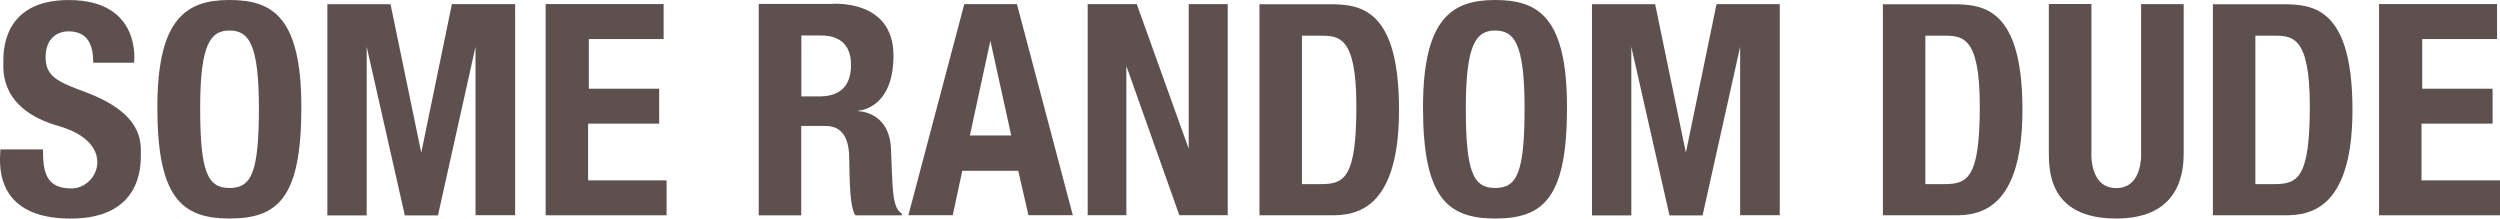 <svg version="1.1" id="Layer_1" xmlns="http://www.w3.org/2000/svg" x="0px" y="0px"
	 width="1400px" height="122.403px">
<path fill="#5D504F" d="M75.076,35.129c0,0,4.697-35.106-36.592-35.106c-37.669,0-36.597,29.999-36.597,34.788
	S-0.008,61.21,32.841,70.579c32.994,9.411,22.339,34.94,7.167,34.94c-14.333,0-15.939-9.26-15.939-21.868H0.223
	c0,4.808-5.602,38.752,39.328,38.752c39.327,0,39.327-28.961,39.327-35.781c0-6.819,1.436-23.024-31.074-35.044
	c-15.697-5.804-22.257-8.813-22.257-19.569s6.717-14.443,12.832-14.443c10.859,0,13.841,7.671,13.841,17.563H75.076z"/>
<path fill="#5D504F" d="M128.505,0C104.445,0,88.12,10.21,88.12,60.081c0,49.871,13.122,62.287,40.385,62.287
	s40.251-11.662,40.251-62.287C168.756,9.456,152.565,0,128.505,0z M128.486,105.266c-12.248,0-16.394-8.946-16.394-44.877
	c0-35.932,5.898-43.288,16.394-43.288c10.496,0,16.501,6.813,16.501,43.288C144.988,96.864,140.733,105.266,128.486,105.266z"/>
<path fill="#5D504F" d="M837.274,0c-24.061,0-40.385,10.21-40.385,60.081c0,49.871,13.122,62.287,40.385,62.287
	c27.263,0,40.25-11.662,40.25-62.287C877.525,9.456,861.334,0,837.274,0z M837.255,105.266c-12.248,0-16.394-8.946-16.394-44.877
	c0-35.932,5.898-43.288,16.394-43.288s16.502,6.813,16.502,43.288C853.757,96.864,849.503,105.266,837.255,105.266z"/>
<polygon fill="#5D504F" points="183.324,2.342 183.324,120.622 205.351,120.622 205.351,26.218 226.713,120.622 245.26,120.622 
	266.287,26.218 266.287,120.502 288.484,120.502 288.484,2.321 253.061,2.321 235.904,85.505 218.698,2.364 "/>
<polygon fill="#5D504F" points="891.515,2.342 891.515,120.622 913.541,120.622 913.541,26.218 934.904,120.622 953.451,120.622 
	974.478,26.218 974.478,120.502 996.674,120.502 996.674,2.321 961.251,2.321 944.095,85.505 926.889,2.364 "/>
<polygon fill="#5D504F" points="305.56,2.28 305.56,120.56 373.289,120.56 373.289,101.013 329.328,101.013 329.328,69.229 
	369.139,69.229 369.139,49.682 329.738,49.682 329.738,21.866 371.629,21.866 371.629,2.28 "/>
<polygon fill="#5D504F" points="1332.271,2.28 1332.271,120.56 1400,120.56 1400,101.013 1356.04,101.013 1356.04,69.229 
	1395.851,69.229 1395.851,49.682 1356.45,49.682 1356.45,21.866 1398.34,21.866 1398.34,2.28 "/>
<polygon fill="#5D504F" points="609.104,120.5 609.104,2.32 636.589,2.32 665.68,83.306 665.68,2.32 687.537,2.32 687.537,120.5 
	660.431,120.5 630.764,36.947 630.764,120.5 "/>
<path fill="#5D504F" d="M1147.351,2.225h23.846v82.571c0,0-1.542,20.526,13.904,20.526s13.917-20.526,13.917-20.526V2.32h23.846
	c0,0,0,73.875,0,82.466s-0.051,37.585-37.756,37.585s-37.757-26.79-37.757-37.385C1147.351,74.389,1147.351,2.225,1147.351,2.225z"
	/>
<path fill="#5D504F" d="M498.934,83.117c-1.009-20.821-18.274-20.845-18.274-20.845V61.94c0,0,19.684-0.603,19.684-30.855
	c0-32.377-35.398-28.882-35.398-28.882h-40.054v118.38h23.788V70.53c0,0,1.537,0,13.728,0c12.191,0,12.9,12.271,13.113,16.392
	c0.213,4.121,0,14.547,0.922,23.563c0.922,9.015,2.698,10.091,2.698,10.091h25.858v-1.003
	C499.235,116.265,499.943,103.937,498.934,83.117z M458.822,53.989c-7.377,0-10.068,0-10.068,0V19.875c0,0,6.776,0,11.258,0
	c4.482,0,16.567,0.975,16.567,16.407C476.579,51.714,466.199,53.989,458.822,53.989z"/>
<path fill="#5D504F" d="M569.485,2.321h-29.492l-31.294,118.181h24.846l5.329-24.855h31.347l5.713,24.855h24.847L569.485,2.321z
	 M543.144,75.857l11.465-53.067l11.679,53.067H543.144z"/>
<path fill="#5D504F" d="M740.787,2.38c-13.128,0-35.483,0-35.483,0v118.18c0,0,25.956,0,37.583,0
	c11.627,0,40.572,2.131,40.572-59.079C783.459,0.272,758.171,2.38,740.787,2.38z M739.697,103.104c-8.715,0-10.361,0-10.616,0
	V19.976h9.318c11.098,0,21.166-0.566,21.166,39.49C759.565,99.523,752.913,103.104,739.697,103.104z"/>
<path fill="#5D504F" d="M1089.9,2.38c-13.128,0-35.483,0-35.483,0v118.18c0,0,25.956,0,37.583,0
	c11.628,0,40.572,2.131,40.572-59.079C1132.573,0.272,1107.286,2.38,1089.9,2.38z M1088.811,103.104c-8.715,0-10.36,0-10.615,0
	V19.976h9.318c11.098,0,21.166-0.566,21.166,39.49C1108.679,99.523,1102.026,103.104,1088.811,103.104z"/>
<path fill="#5D504F" d="M1274.713,2.38c-13.128,0-35.483,0-35.483,0v118.18c0,0,25.956,0,37.583,0
	c11.628,0,40.572,2.131,40.572-59.079C1317.386,0.272,1292.099,2.38,1274.713,2.38z M1273.624,103.104c-8.715,0-10.36,0-10.616,0
	V19.976h9.318c11.099,0,21.166-0.566,21.166,39.49C1293.492,99.523,1286.84,103.104,1273.624,103.104z"/>
</svg>
